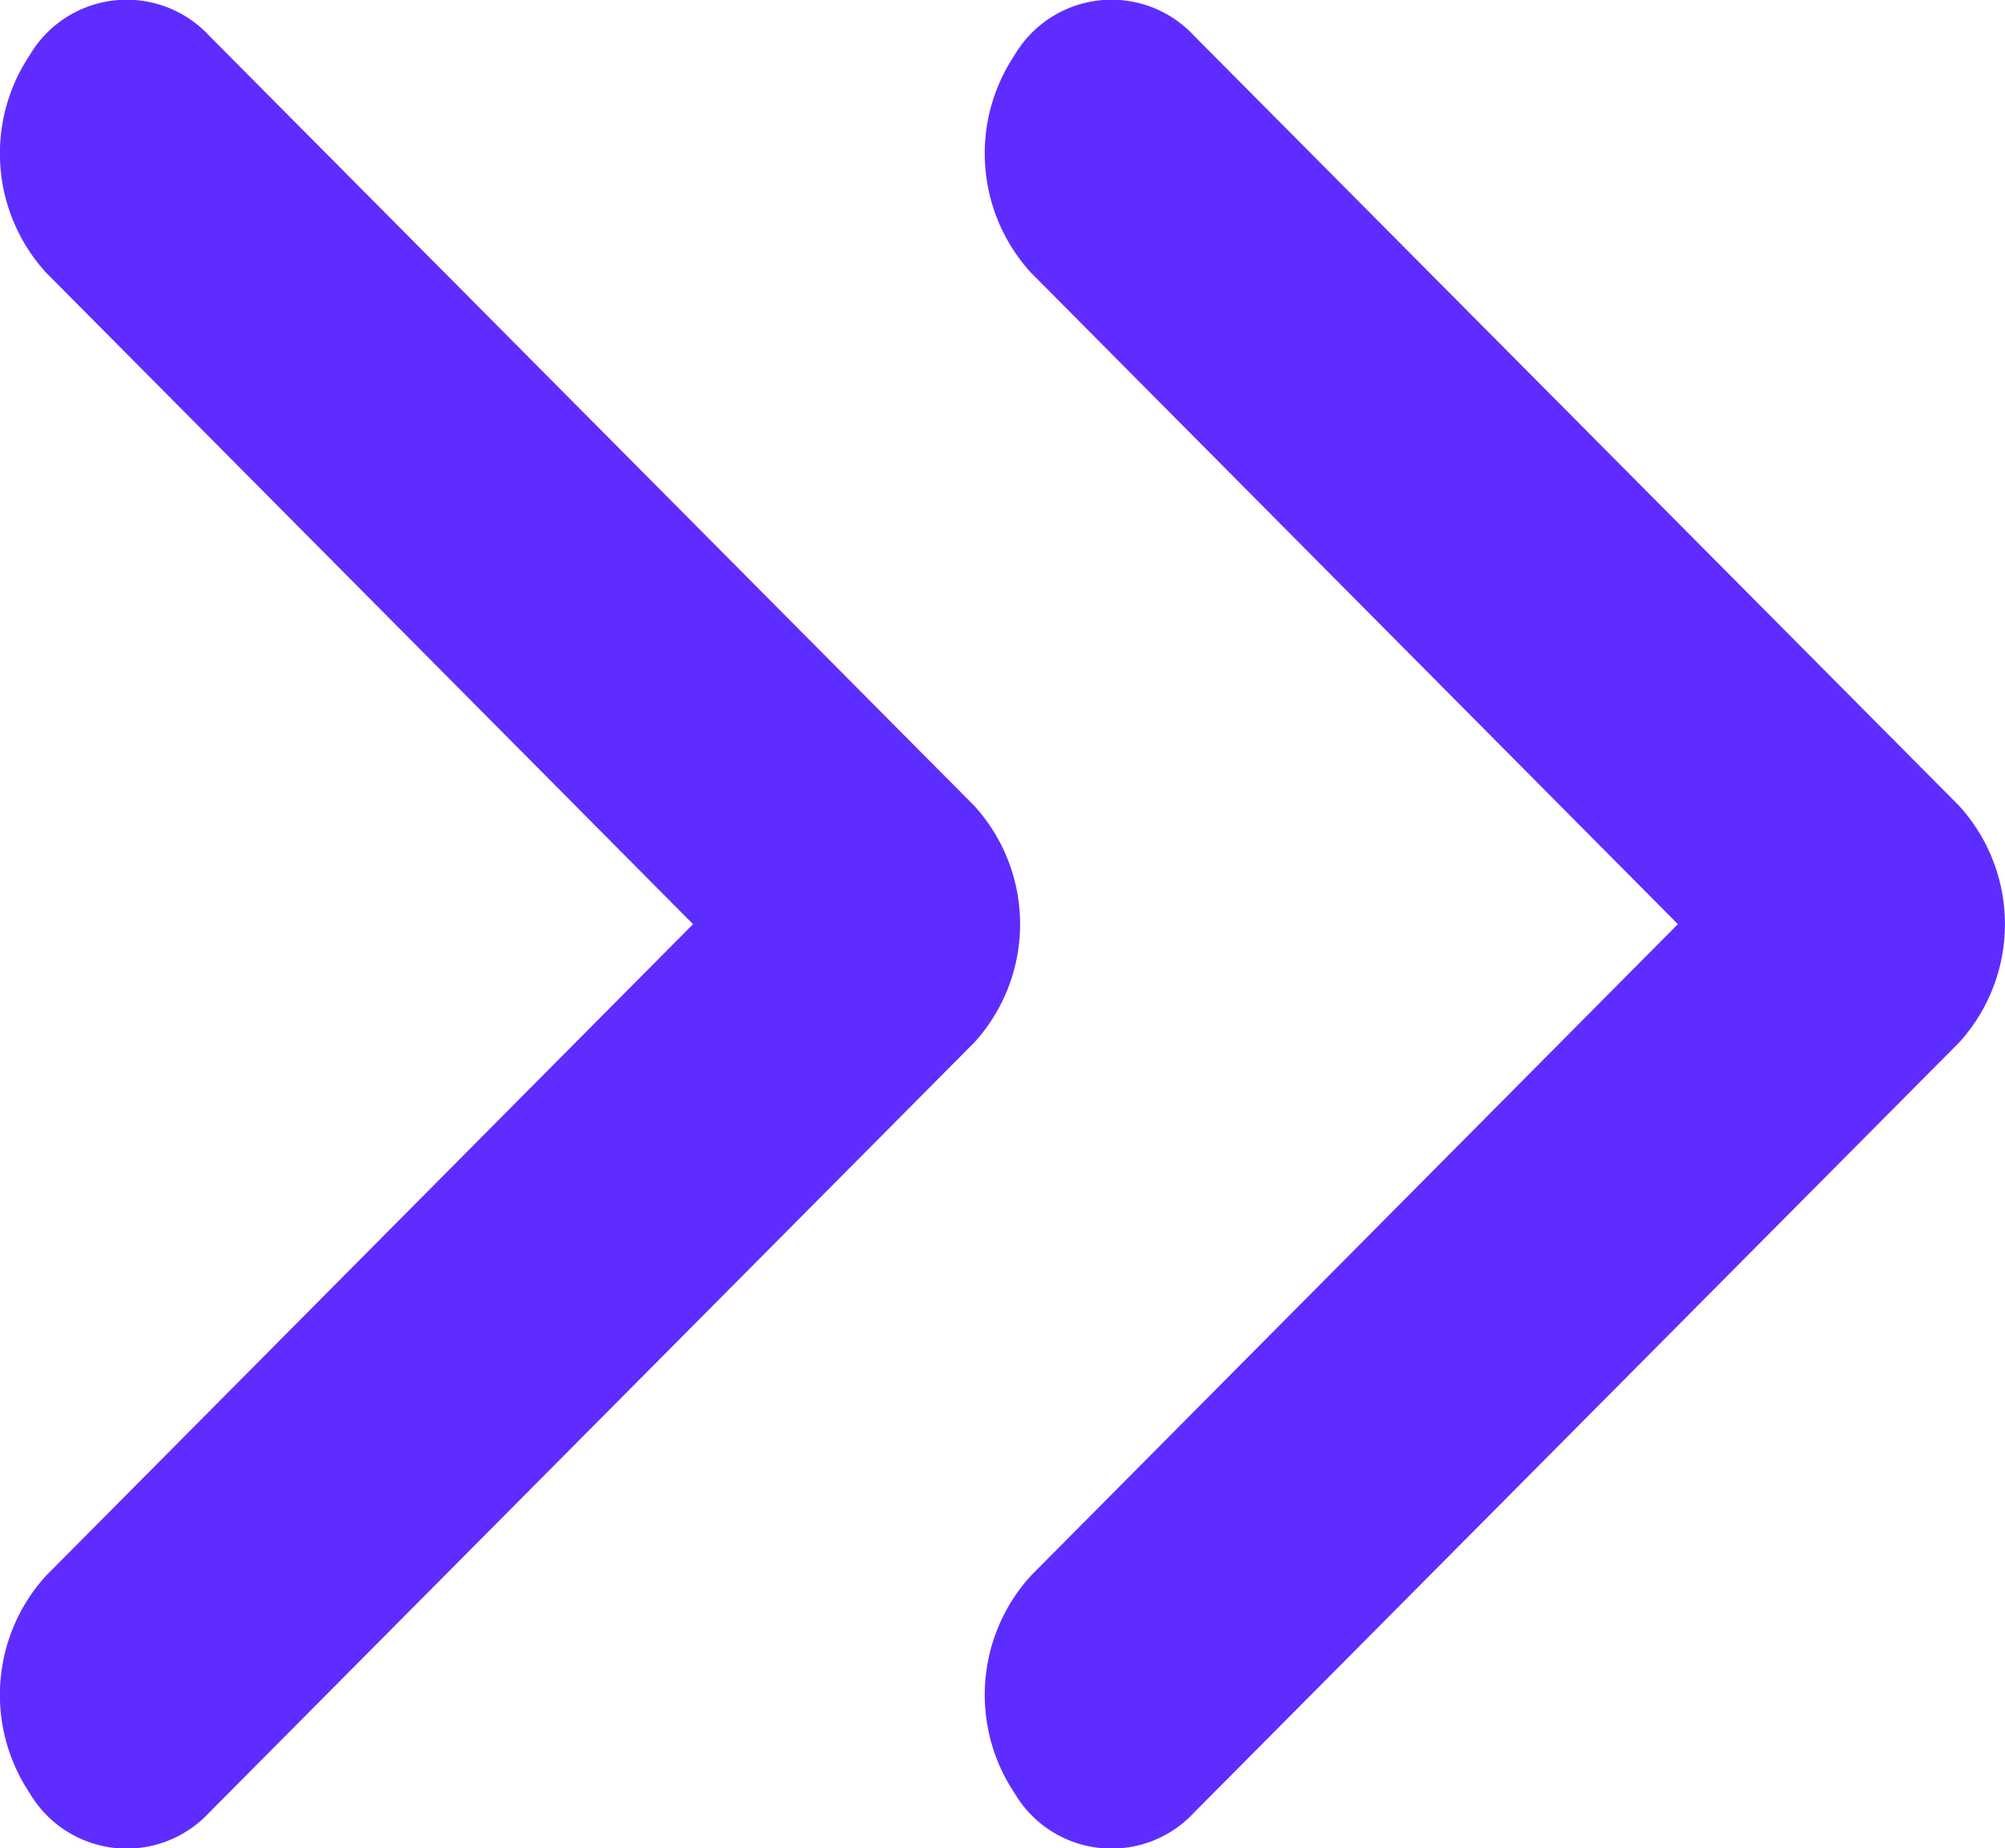 <svg xmlns="http://www.w3.org/2000/svg" width="14.251" height="13.136" viewBox="0 0 14.251 13.136">
    <defs>
        <style>
            .cls-1{fill:#5f2cff}
        </style>
    </defs>
    <g id="Group_7976">
        <g id="Group_7974" transform="translate(7)">
            <path id="iconfinder_right_arrow_next_forward_navigation_3994400" d="M6.925 7.409l-5.438 5.473a.8.8 0 0 1-1.277-.14A1.257 1.257 0 0 1 .326 11.2l4.6-4.632-4.6-4.632A1.257 1.257 0 0 1 .21.394a.8.8 0 0 1 1.277-.14l5.438 5.473a1.249 1.249 0 0 1 0 1.682z" class="cls-1"/>
        </g>
        <g id="Group_7975">
            <path id="iconfinder_right_arrow_next_forward_navigation_3994400-2" d="M6.925 7.409l-5.438 5.473a.8.8 0 0 1-1.277-.14A1.257 1.257 0 0 1 .326 11.2l4.6-4.632-4.6-4.632A1.257 1.257 0 0 1 .21.394a.8.8 0 0 1 1.277-.14l5.438 5.473a1.249 1.249 0 0 1 0 1.682z" class="cls-1"/>
        </g>
    </g>
</svg>
